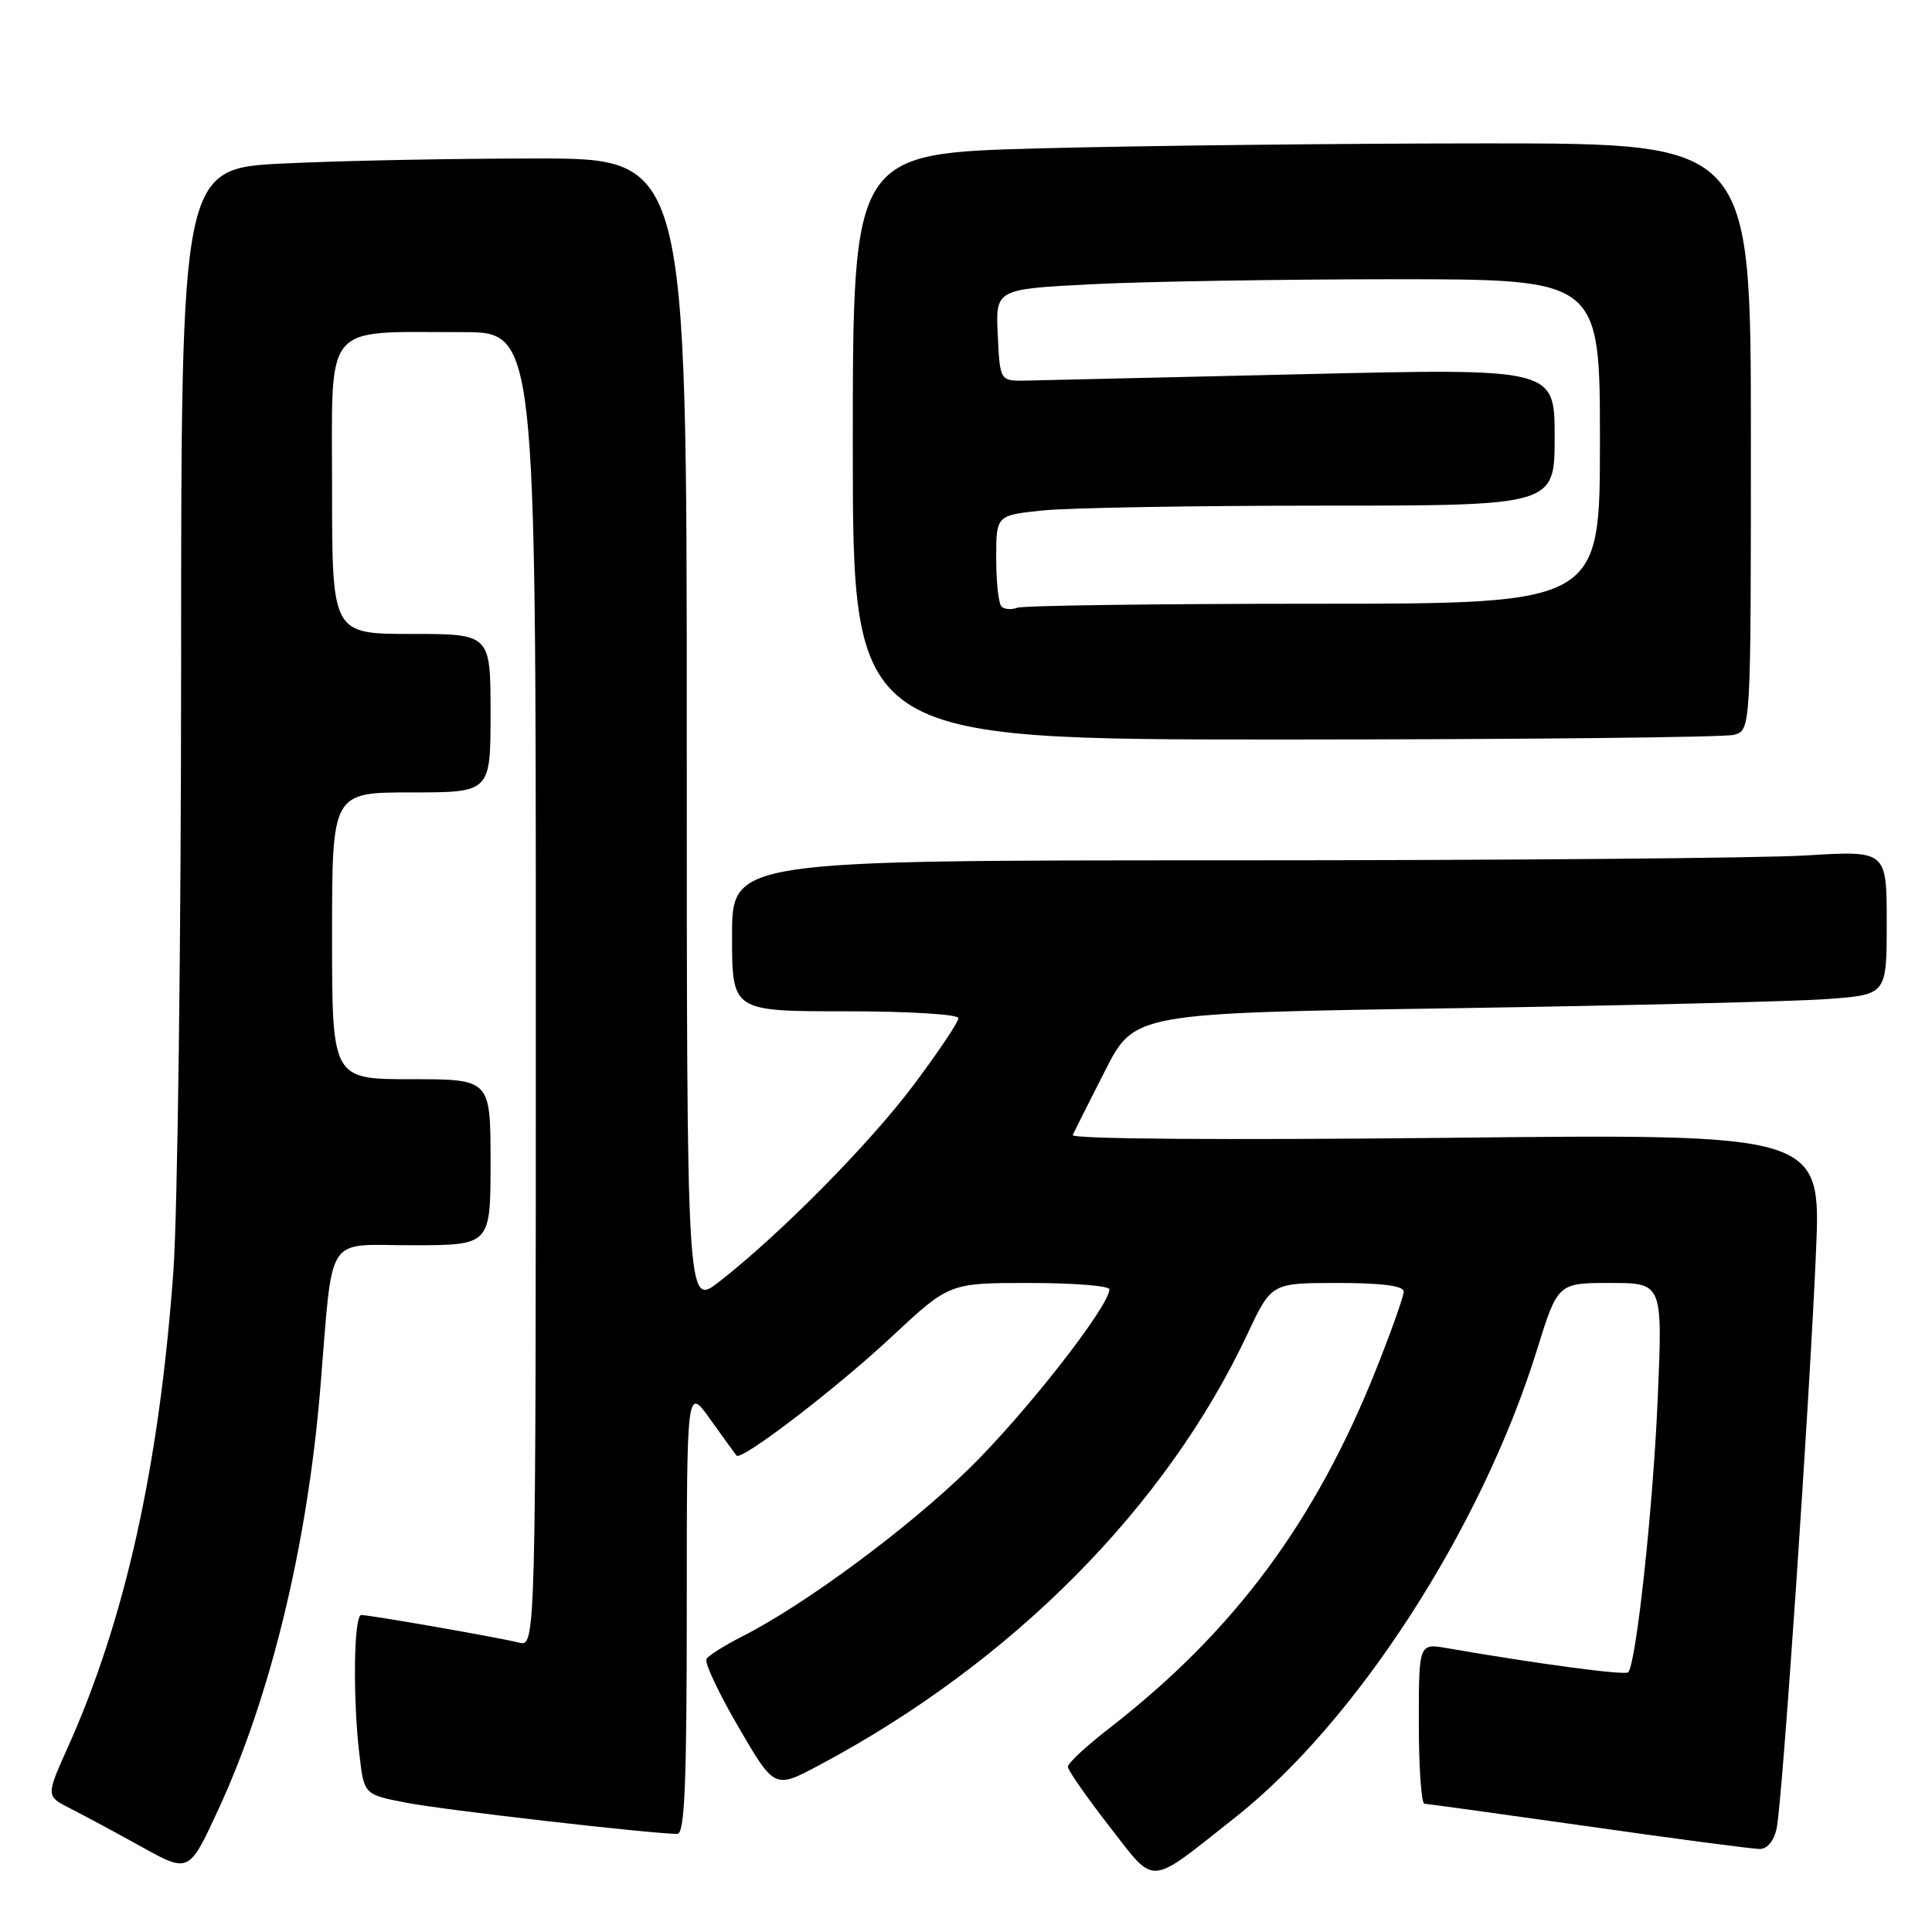<?xml version="1.0" encoding="UTF-8" standalone="no"?>
<!DOCTYPE svg PUBLIC "-//W3C//DTD SVG 1.1//EN" "http://www.w3.org/Graphics/SVG/1.1/DTD/svg11.dtd" >
<svg xmlns="http://www.w3.org/2000/svg" xmlns:xlink="http://www.w3.org/1999/xlink" version="1.1" viewBox="0 0 256 256">
 <g >
 <path fill="currentColor"
d=" M 163.67 240.82 C 179.74 228.14 196.27 202.56 203.62 178.98 C 206.41 170.00 206.41 170.00 213.36 170.00 C 220.31 170.00 220.31 170.00 219.66 185.25 C 219.05 199.71 216.80 220.53 215.74 221.59 C 215.32 222.02 203.68 220.46 191.75 218.39 C 188.00 217.74 188.00 217.74 188.00 228.37 C 188.00 234.22 188.34 239.01 188.75 239.01 C 189.16 239.02 198.95 240.37 210.50 242.01 C 222.05 243.66 232.25 245.00 233.17 245.00 C 234.19 245.00 235.07 243.92 235.42 242.25 C 236.17 238.68 239.76 186.04 240.63 165.86 C 241.30 150.23 241.30 150.23 191.52 150.77 C 162.13 151.08 141.90 150.93 142.14 150.40 C 142.36 149.91 144.29 146.07 146.43 141.87 C 150.32 134.24 150.32 134.24 192.41 133.60 C 215.56 133.24 237.99 132.69 242.25 132.37 C 250.00 131.79 250.00 131.79 250.00 122.24 C 250.00 112.70 250.00 112.70 239.34 113.35 C 233.48 113.71 199.06 114.00 162.84 114.00 C 97.00 114.00 97.00 114.00 97.00 124.00 C 97.00 134.00 97.00 134.00 112.00 134.00 C 120.39 134.00 127.00 134.40 127.00 134.91 C 127.00 135.42 124.36 139.35 121.14 143.66 C 115.30 151.48 103.30 163.62 95.25 169.87 C 91.00 173.17 91.00 173.17 91.00 97.08 C 91.00 21.00 91.00 21.00 71.16 21.00 C 60.25 21.00 45.17 21.29 37.66 21.66 C 24.00 22.31 24.00 22.31 24.00 88.41 C 23.99 124.76 23.53 160.80 22.97 168.50 C 21.09 194.31 16.60 214.57 8.98 231.54 C 6.09 237.99 6.09 237.99 9.29 239.62 C 11.06 240.51 15.32 242.81 18.77 244.72 C 25.04 248.19 25.04 248.19 28.94 239.75 C 35.87 224.75 40.72 204.73 42.44 184.00 C 44.17 163.06 42.93 165.00 54.60 165.00 C 65.00 165.00 65.00 165.00 65.00 154.00 C 65.00 143.00 65.00 143.00 54.50 143.00 C 44.00 143.00 44.00 143.00 44.00 124.00 C 44.00 105.00 44.00 105.00 54.50 105.00 C 65.00 105.00 65.00 105.00 65.00 94.50 C 65.00 84.00 65.00 84.00 54.50 84.00 C 44.00 84.00 44.00 84.00 44.00 64.63 C 44.00 42.37 42.61 44.03 61.25 44.01 C 71.00 44.00 71.00 44.00 71.00 131.11 C 71.00 218.22 71.00 218.22 68.75 217.65 C 65.97 216.96 49.06 214.00 47.87 214.00 C 46.87 214.00 46.73 225.09 47.64 232.64 C 48.25 237.79 48.25 237.79 53.88 238.88 C 58.78 239.83 86.32 242.99 89.75 243.00 C 90.72 243.00 91.00 236.40 91.00 213.35 C 91.00 183.70 91.00 183.70 94.14 188.10 C 95.87 190.52 97.42 192.67 97.60 192.87 C 98.23 193.62 110.83 183.97 118.19 177.09 C 125.79 170.00 125.79 170.00 136.39 170.00 C 142.23 170.00 147.00 170.38 147.00 170.84 C 147.00 173.08 135.80 187.38 128.39 194.62 C 120.23 202.58 106.60 212.66 98.32 216.85 C 96.02 218.02 93.90 219.35 93.61 219.82 C 93.32 220.29 95.23 224.35 97.86 228.86 C 102.63 237.05 102.63 237.05 108.56 233.89 C 134.08 220.30 154.49 199.75 165.30 176.75 C 168.47 170.00 168.47 170.00 177.24 170.00 C 183.07 170.00 186.00 170.38 186.00 171.13 C 186.00 171.75 184.37 176.36 182.37 181.38 C 174.32 201.63 163.50 216.20 147.00 228.99 C 143.97 231.33 141.50 233.63 141.50 234.10 C 141.50 234.56 143.96 238.10 146.96 241.95 C 153.24 250.00 151.93 250.09 163.67 240.82 Z  M 229.75 97.37 C 232.00 96.77 232.00 96.77 232.00 57.88 C 232.00 19.00 232.00 19.00 197.25 19.00 C 178.14 19.00 151.36 19.30 137.75 19.66 C 113.00 20.32 113.00 20.32 113.00 59.16 C 113.00 98.00 113.00 98.00 170.25 97.99 C 201.74 97.98 228.51 97.70 229.75 97.37 Z  M 132.70 80.36 C 132.31 79.98 132.00 77.11 132.00 73.98 C 132.00 68.28 132.00 68.28 138.15 67.64 C 141.53 67.29 158.18 67.00 175.15 67.00 C 206.00 67.00 206.00 67.00 206.00 57.90 C 206.00 48.80 206.00 48.80 172.75 49.58 C 154.46 50.01 137.93 50.39 136.00 50.43 C 132.50 50.50 132.50 50.50 132.21 44.41 C 131.91 38.31 131.91 38.31 144.71 37.66 C 151.74 37.30 169.76 37.01 184.75 37.00 C 212.00 37.00 212.00 37.00 212.00 58.50 C 212.00 80.00 212.00 80.00 174.08 80.00 C 153.23 80.00 135.54 80.24 134.78 80.53 C 134.02 80.82 133.08 80.75 132.70 80.36 Z "/>
</g>
</svg>